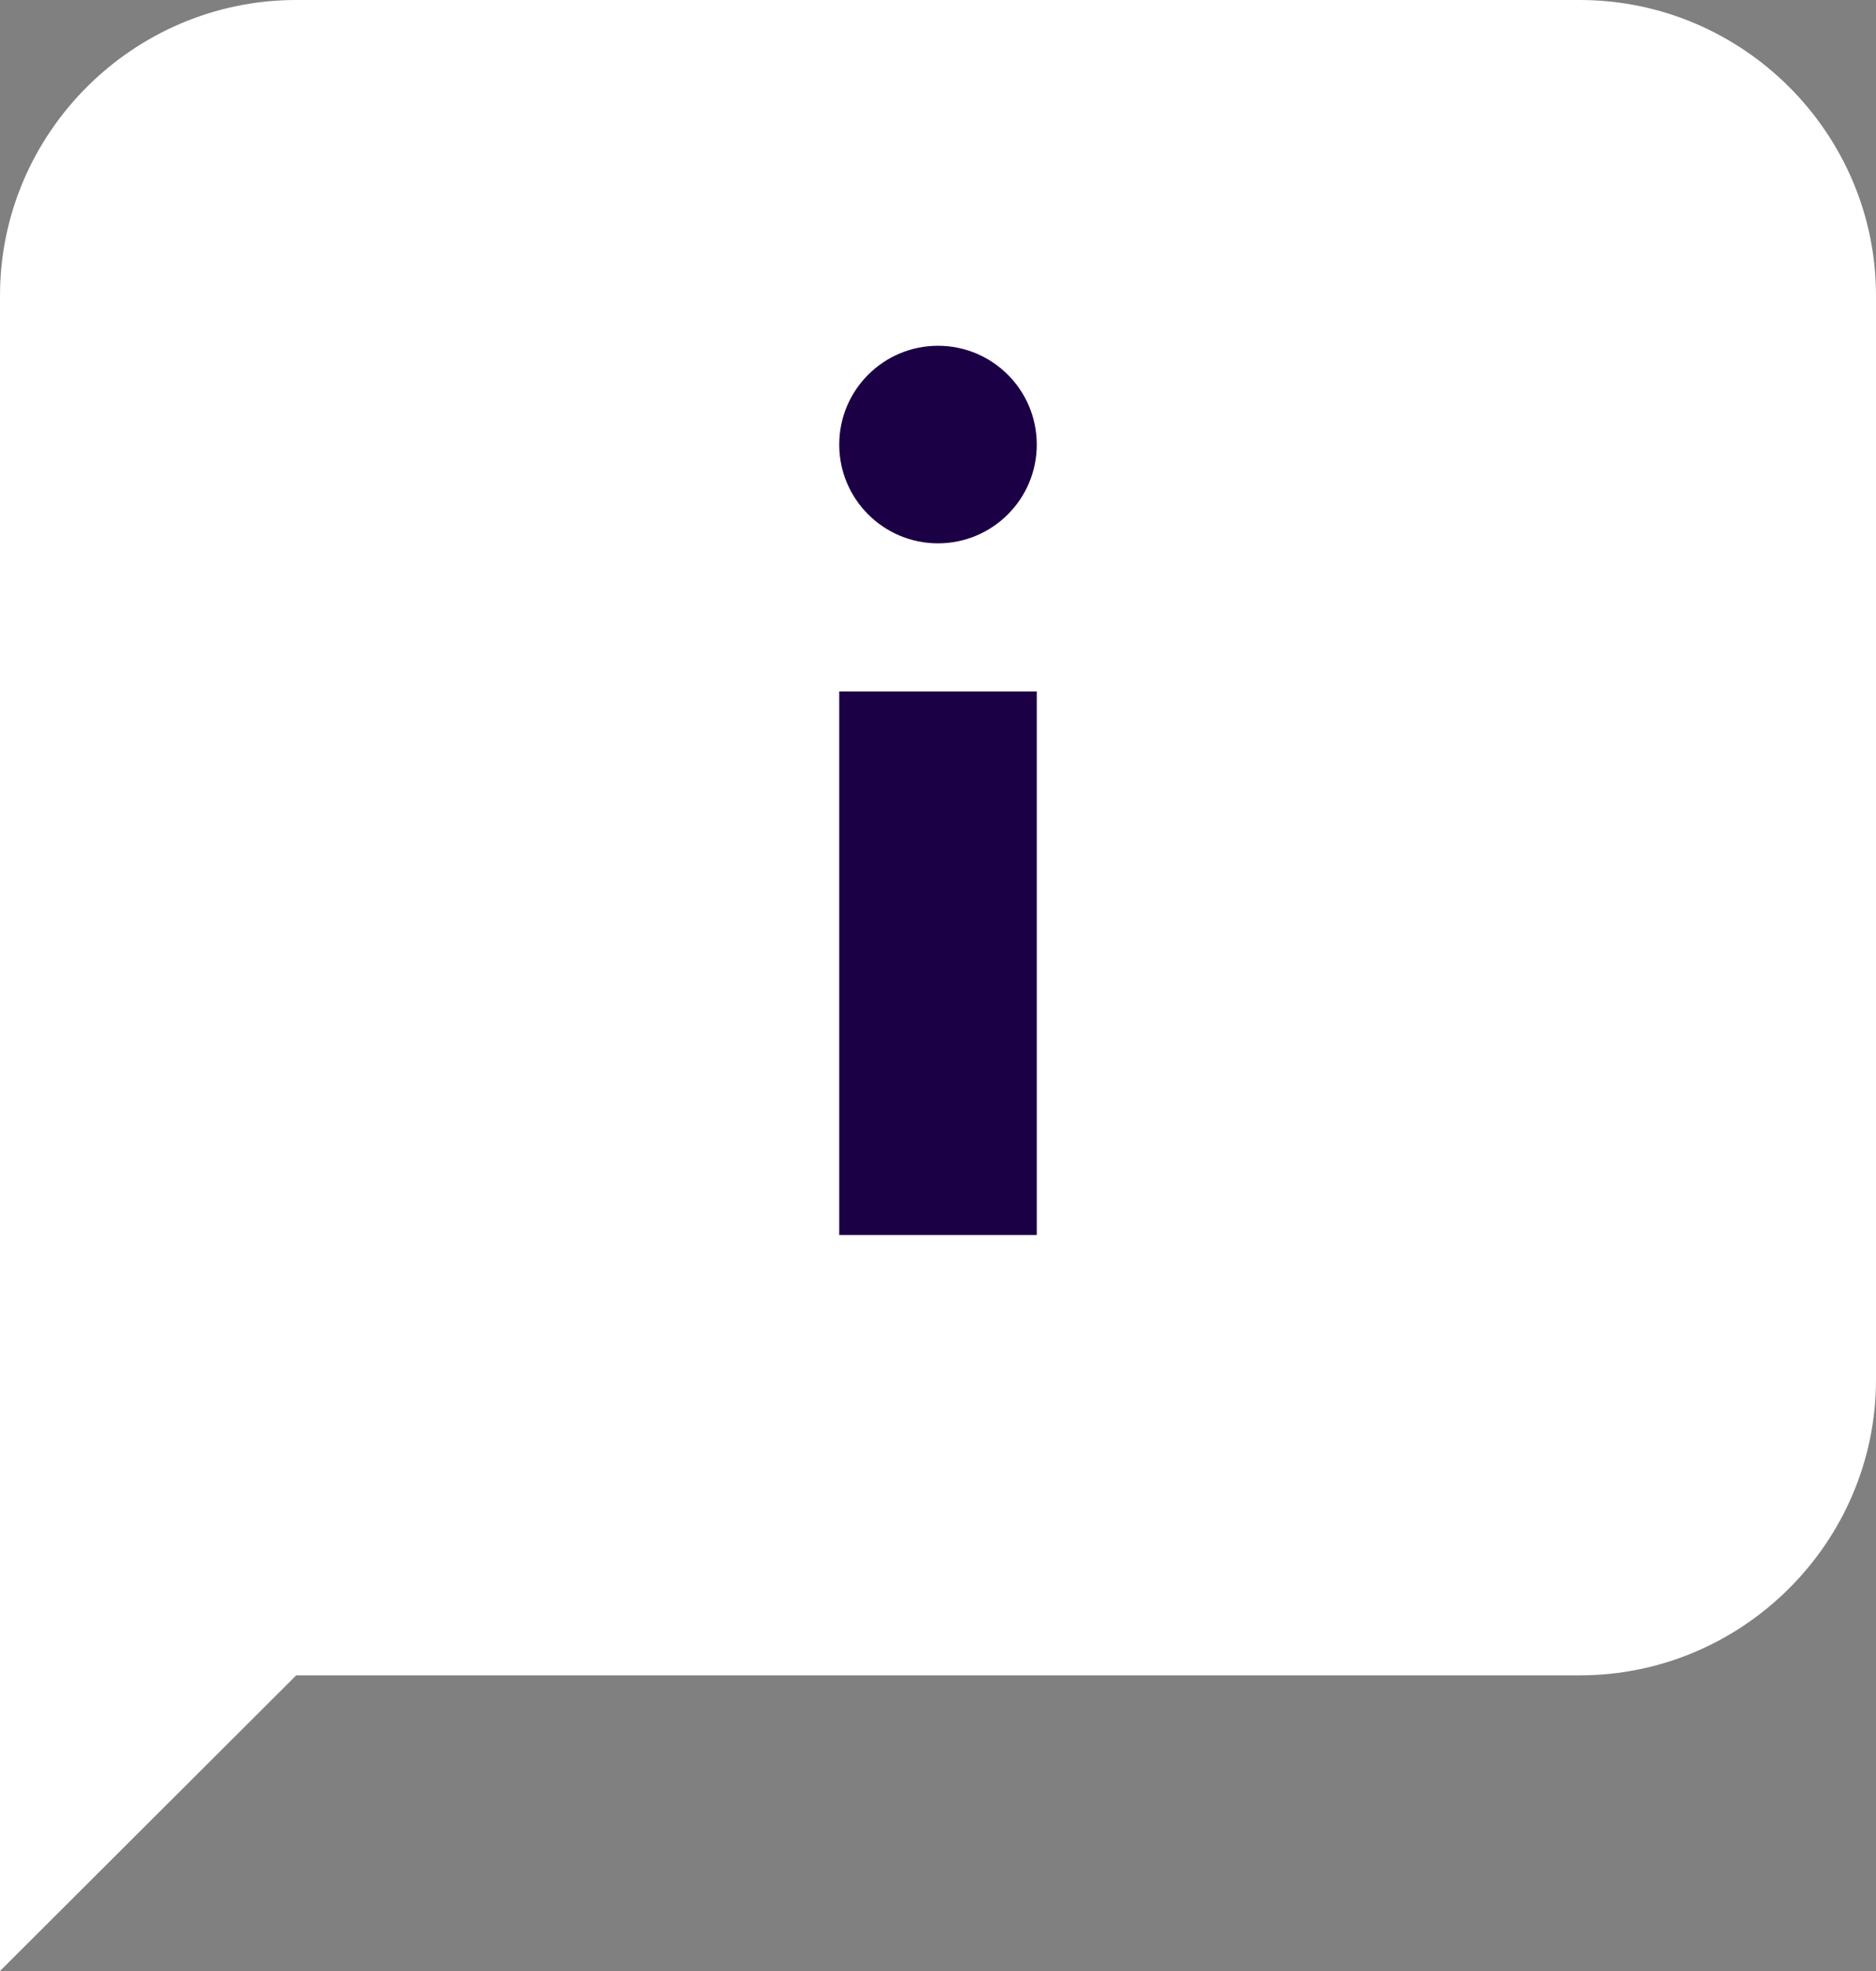 <svg width="20" height="21" viewBox="0 0 20 21" fill="none" xmlns="http://www.w3.org/2000/svg">
<rect x="0" y="0" width="20" height="21" fill="#808080" stroke="none"/>
<path d="M16.842 17.85H3.158L0 21V3.15C0 1.417 1.421 0 3.158 0H16.842C18.579 0 20 1.417 20 3.15V14.7C20 16.433 18.579 17.85 16.842 17.85Z" fill="white"/>
<path d="M8.947 7.368H11.053V13.158H8.947V7.368Z" fill="#1C0045"/>
<path d="M10 5.789C10.581 5.789 11.053 5.318 11.053 4.737C11.053 4.155 10.581 3.684 10 3.684C9.419 3.684 8.947 4.155 8.947 4.737C8.947 5.318 9.419 5.789 10 5.789Z" fill="#1C0045"/>
</svg>
